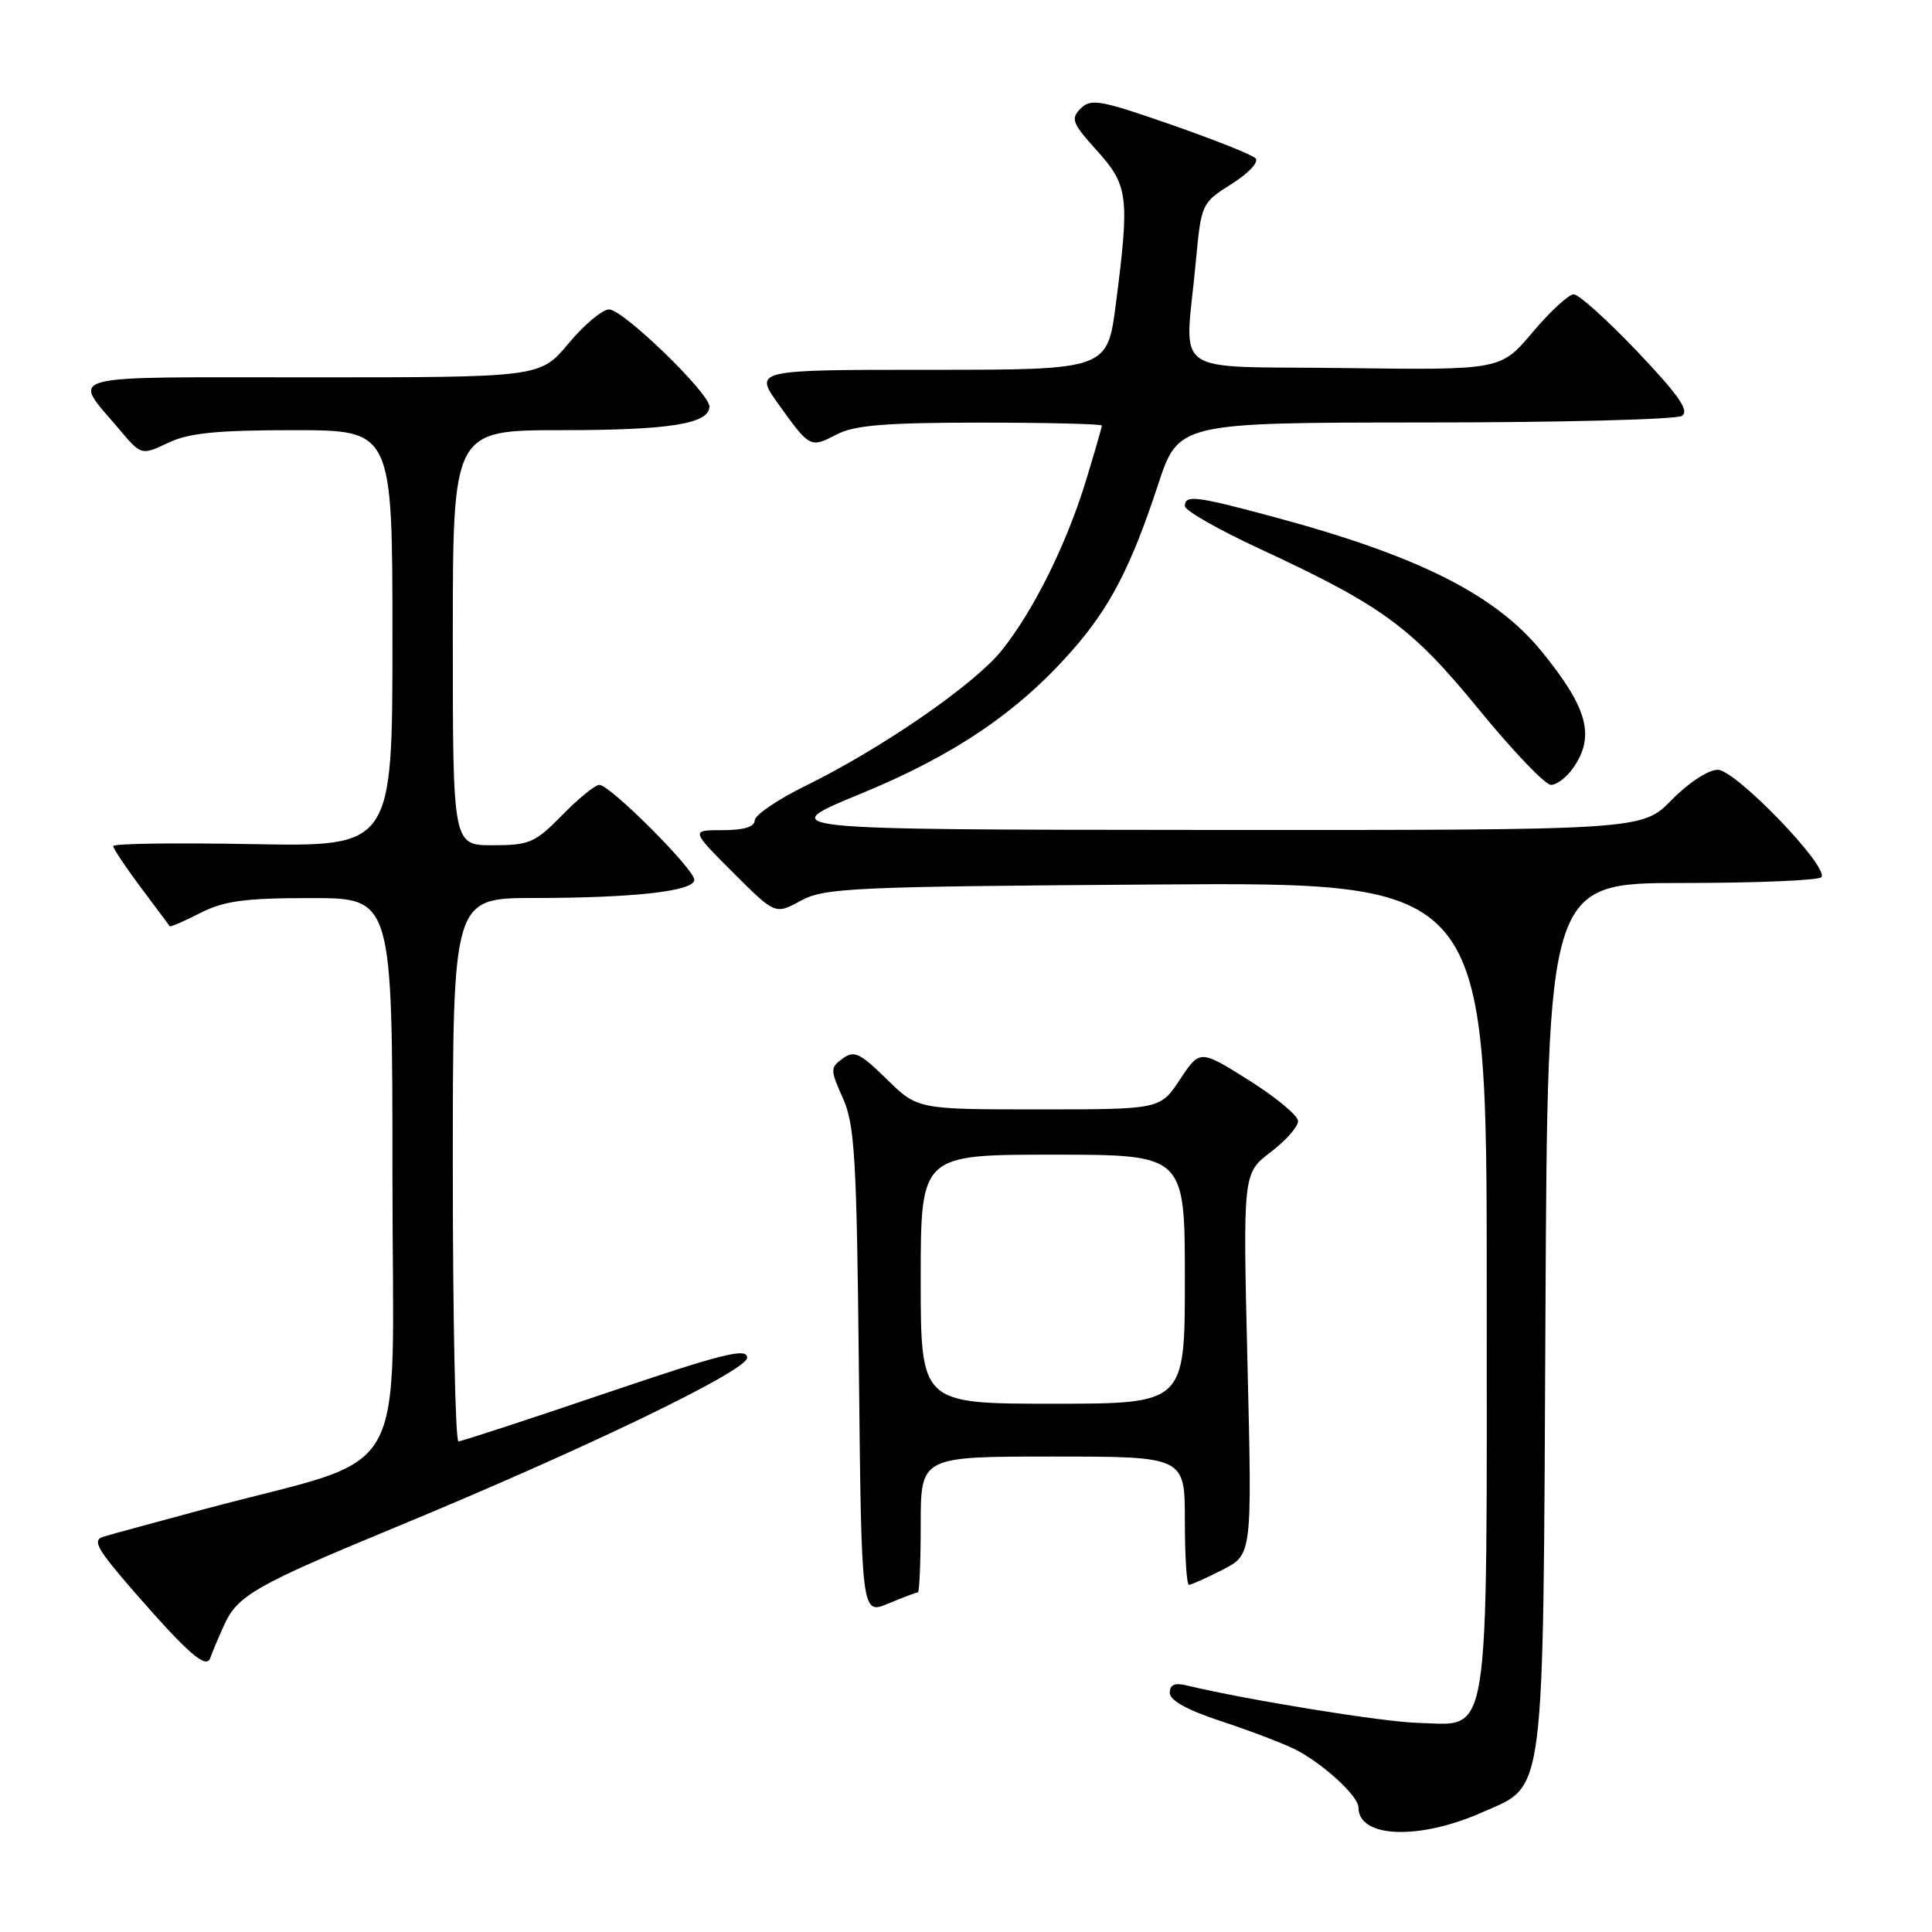 <?xml version="1.0" encoding="UTF-8" standalone="no"?>
<!DOCTYPE svg PUBLIC "-//W3C//DTD SVG 1.1//EN" "http://www.w3.org/Graphics/SVG/1.1/DTD/svg11.dtd" >
<svg xmlns="http://www.w3.org/2000/svg" xmlns:xlink="http://www.w3.org/1999/xlink" version="1.1" viewBox="0 0 256 256">
 <g >
 <path fill="currentColor"
d=" M 196.43 240.13 C 204.83 236.42 204.46 239.31 204.78 174.25 C 205.06 117.00 205.06 117.00 222.97 117.00 C 232.82 117.00 241.10 116.65 241.36 116.22 C 242.27 114.75 229.95 102.00 227.62 102.00 C 226.36 102.00 223.73 103.72 221.50 106.00 C 217.59 110.00 217.59 110.00 160.05 109.97 C 102.50 109.93 102.50 109.93 114.04 105.18 C 126.42 100.09 134.83 94.40 142.00 86.27 C 147.06 80.53 149.83 75.21 153.44 64.25 C 156.16 56.00 156.16 56.00 188.83 55.98 C 206.80 55.98 222.11 55.58 222.86 55.11 C 223.89 54.45 222.47 52.40 216.99 46.62 C 213.00 42.43 209.20 39.00 208.53 39.00 C 207.86 39.00 205.41 41.26 203.08 44.02 C 198.85 49.04 198.85 49.04 178.17 48.77 C 154.56 48.46 157.01 50.21 158.45 34.71 C 159.17 26.97 159.21 26.89 163.20 24.37 C 165.47 22.94 166.85 21.45 166.36 20.97 C 165.89 20.49 160.82 18.48 155.10 16.49 C 145.81 13.25 144.54 13.03 143.19 14.38 C 141.84 15.74 142.07 16.33 145.34 19.95 C 149.51 24.57 149.69 26.01 147.87 40.18 C 146.74 49.00 146.74 49.00 123.31 49.00 C 99.88 49.00 99.88 49.00 103.17 53.58 C 107.33 59.37 107.35 59.39 110.92 57.54 C 113.24 56.34 117.45 56.00 129.95 56.00 C 138.78 56.00 146.00 56.18 146.00 56.39 C 146.00 56.61 145.06 59.87 143.91 63.64 C 141.32 72.12 136.94 80.95 132.71 86.21 C 129.08 90.72 116.83 99.17 106.75 104.12 C 103.04 105.94 100.00 108.01 100.00 108.71 C 100.00 109.56 98.55 110.00 95.76 110.00 C 91.52 110.00 91.52 110.00 97.12 115.60 C 102.72 121.20 102.72 121.20 106.11 119.35 C 109.24 117.64 112.92 117.48 153.25 117.20 C 197.00 116.90 197.00 116.90 197.00 170.34 C 197.00 232.22 197.58 228.52 187.86 228.29 C 183.33 228.18 165.16 225.24 157.25 223.33 C 155.66 222.94 155.00 223.23 155.00 224.31 C 155.00 225.31 157.33 226.60 161.75 228.05 C 165.46 229.27 169.85 230.94 171.50 231.75 C 175.15 233.55 180.00 237.96 180.00 239.49 C 180.00 243.55 188.00 243.87 196.43 240.13 Z  M 29.76 215.20 C 31.51 211.40 34.01 209.98 52.29 202.42 C 77.54 191.98 99.00 181.63 99.00 179.90 C 99.00 178.54 95.73 179.36 80.25 184.61 C 69.94 188.11 61.16 190.98 60.75 190.99 C 60.34 190.99 60.00 174.80 60.00 155.00 C 60.00 119.00 60.00 119.00 70.75 118.99 C 84.06 118.98 92.00 118.08 92.00 116.58 C 92.00 115.17 80.83 104.00 79.42 104.00 C 78.86 104.00 76.65 105.80 74.50 108.00 C 70.91 111.67 70.16 112.00 65.30 112.00 C 60.00 112.00 60.00 112.00 60.00 84.50 C 60.00 57.00 60.00 57.00 74.43 57.00 C 88.73 57.00 94.00 56.16 94.00 53.86 C 94.00 52.08 82.56 41.00 80.71 41.00 C 79.82 41.00 77.41 43.02 75.34 45.50 C 71.58 50.00 71.58 50.00 41.25 50.00 C 7.35 50.00 9.50 49.41 15.84 56.93 C 18.74 60.35 18.74 60.35 22.27 58.68 C 25.02 57.37 28.72 57.00 38.90 57.00 C 52.00 57.00 52.00 57.00 52.00 84.60 C 52.00 112.19 52.00 112.19 33.50 111.85 C 23.32 111.66 15.00 111.77 15.00 112.11 C 15.00 112.44 16.65 114.91 18.67 117.61 C 20.69 120.30 22.41 122.61 22.49 122.73 C 22.57 122.86 24.39 122.08 26.53 120.98 C 29.70 119.37 32.42 119.00 41.21 119.00 C 52.00 119.00 52.00 119.00 52.00 155.96 C 52.00 197.71 54.97 192.49 27.00 199.99 C 20.68 201.69 14.69 203.32 13.70 203.62 C 12.19 204.08 12.83 205.23 17.70 210.83 C 24.91 219.11 27.37 221.26 27.87 219.67 C 28.08 219.03 28.93 217.02 29.76 215.20 Z  M 121.62 211.00 C 121.83 211.00 122.00 206.95 122.00 202.00 C 122.00 193.00 122.00 193.00 139.50 193.00 C 157.00 193.00 157.00 193.00 157.00 201.50 C 157.00 206.18 157.24 210.00 157.54 210.00 C 157.84 210.00 159.84 209.10 162.00 208.00 C 165.91 206.00 165.91 206.00 165.30 180.74 C 164.69 155.47 164.69 155.47 168.35 152.68 C 170.36 151.15 172.00 149.30 172.00 148.56 C 172.00 147.83 169.07 145.39 165.49 143.14 C 158.99 139.06 158.99 139.06 156.36 143.03 C 153.73 147.00 153.73 147.00 137.65 147.00 C 121.58 147.00 121.58 147.00 117.49 142.99 C 113.95 139.52 113.17 139.15 111.66 140.26 C 109.99 141.48 110.00 141.73 111.69 145.52 C 113.26 149.02 113.52 153.42 113.81 181.73 C 114.15 213.97 114.15 213.97 117.70 212.48 C 119.65 211.67 121.41 211.00 121.62 211.00 Z  M 208.44 101.78 C 211.40 97.56 210.39 93.81 204.27 86.31 C 198.10 78.74 187.81 73.59 168.50 68.42 C 158.40 65.71 157.00 65.55 157.00 67.06 C 157.00 67.64 161.39 70.15 166.75 72.64 C 183.20 80.27 187.00 83.05 195.96 94.01 C 200.45 99.50 204.75 104.00 205.51 104.00 C 206.27 104.00 207.59 103.00 208.44 101.78 Z  M 122.00 169.50 C 122.00 153.00 122.00 153.00 139.50 153.00 C 157.00 153.00 157.00 153.00 157.00 169.50 C 157.00 186.00 157.00 186.00 139.50 186.00 C 122.00 186.00 122.00 186.00 122.00 169.50 Z "/>
</g>
</svg>